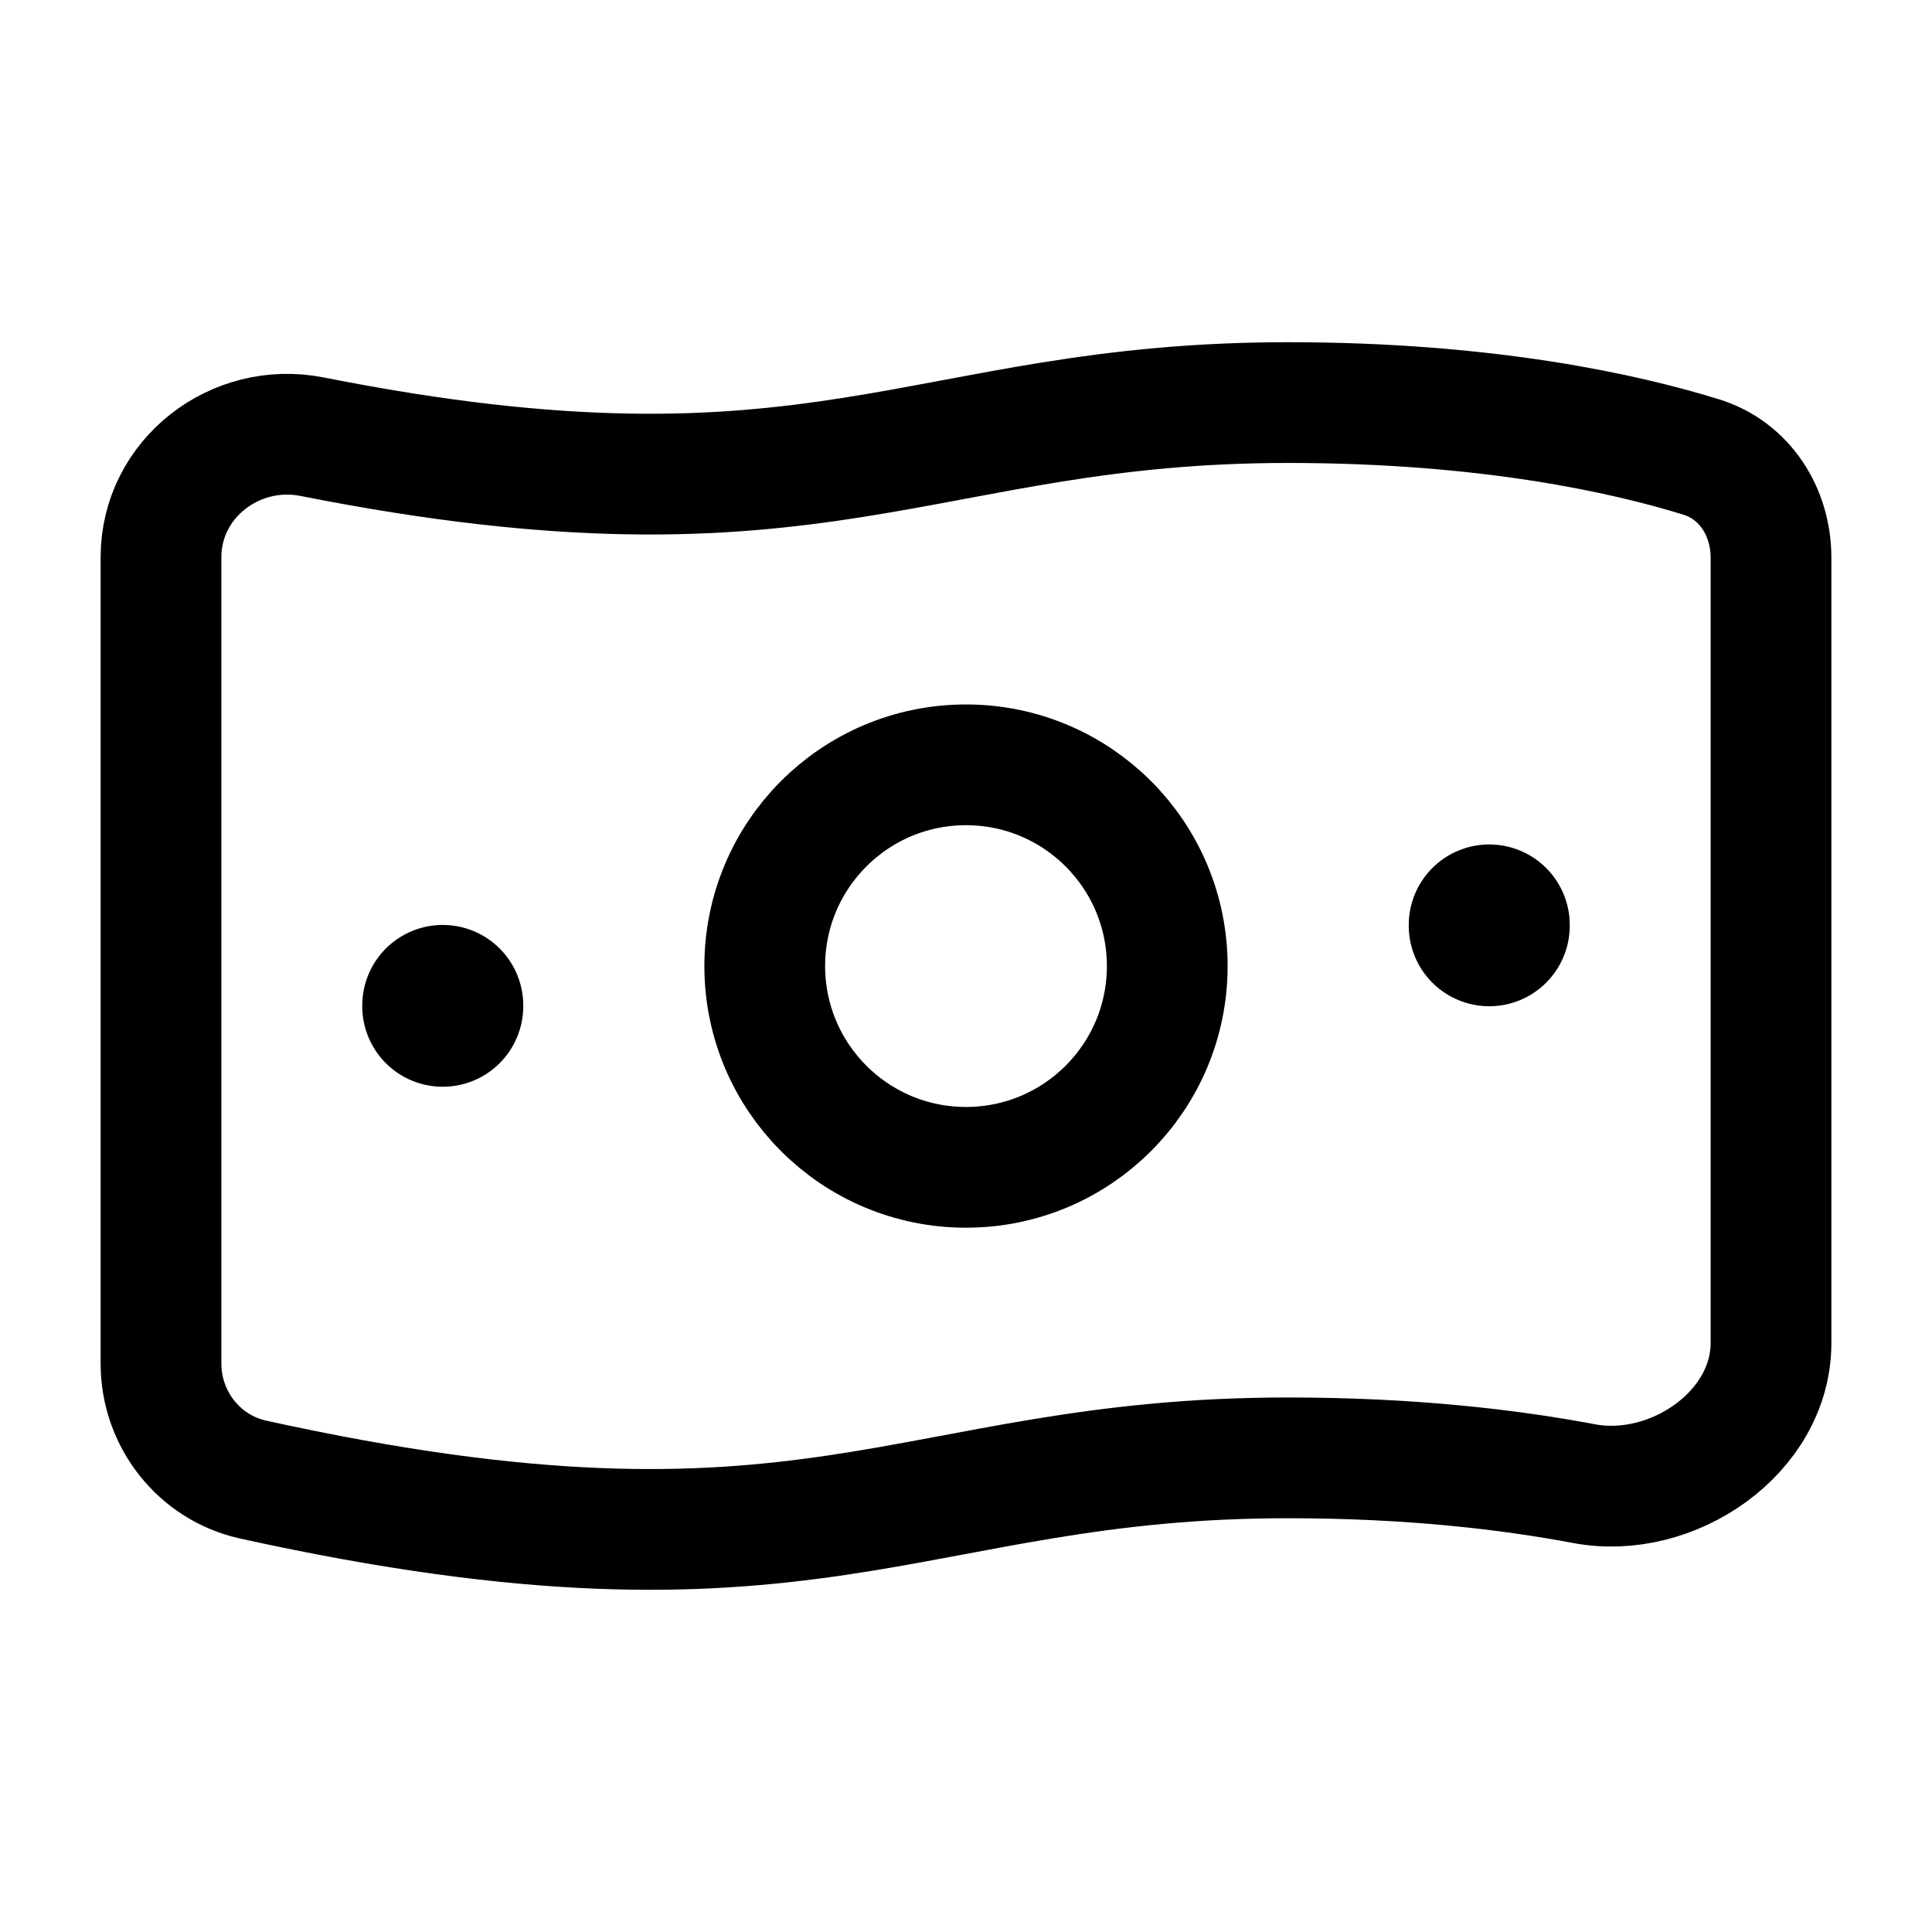 <svg viewBox="0 0 24 24" fill="none" xmlns="http://www.w3.org/2000/svg"><path d="M14.5 12.001C14.5 13.382 13.381 14.501 12 14.501C10.619 14.501 9.5 13.382 9.5 12.001C9.5 10.62 10.619 9.501 12 9.501C13.381 9.501 14.5 10.62 14.5 12.001Z" stroke="currentColor" stroke-width="1.5" stroke-linecap="round" stroke-linejoin="round"/><path d="M18.5 11.49V11.5" stroke="currentColor" stroke-width="2" stroke-linecap="round" stroke-linejoin="round"/><path d="M5.5 12.49V12.5" stroke="currentColor" stroke-width="2" stroke-linecap="round" stroke-linejoin="round"/><path d="M16 5.001C18.479 5.001 20.19 5.385 21.133 5.677C21.676 5.845 22 6.36 22 6.928V16.683C22 17.798 20.772 18.637 19.676 18.43C18.736 18.253 17.511 18.11 16 18.11C11.249 18.11 10.11 19.916 3.145 18.38C2.473 18.232 2 17.628 2 16.939V6.922C2 5.946 2.921 5.235 3.878 5.425C10.197 6.678 11.421 5.001 16 5.001Z" stroke="currentColor" stroke-width="1.5" stroke-linecap="round" stroke-linejoin="round"/></svg>